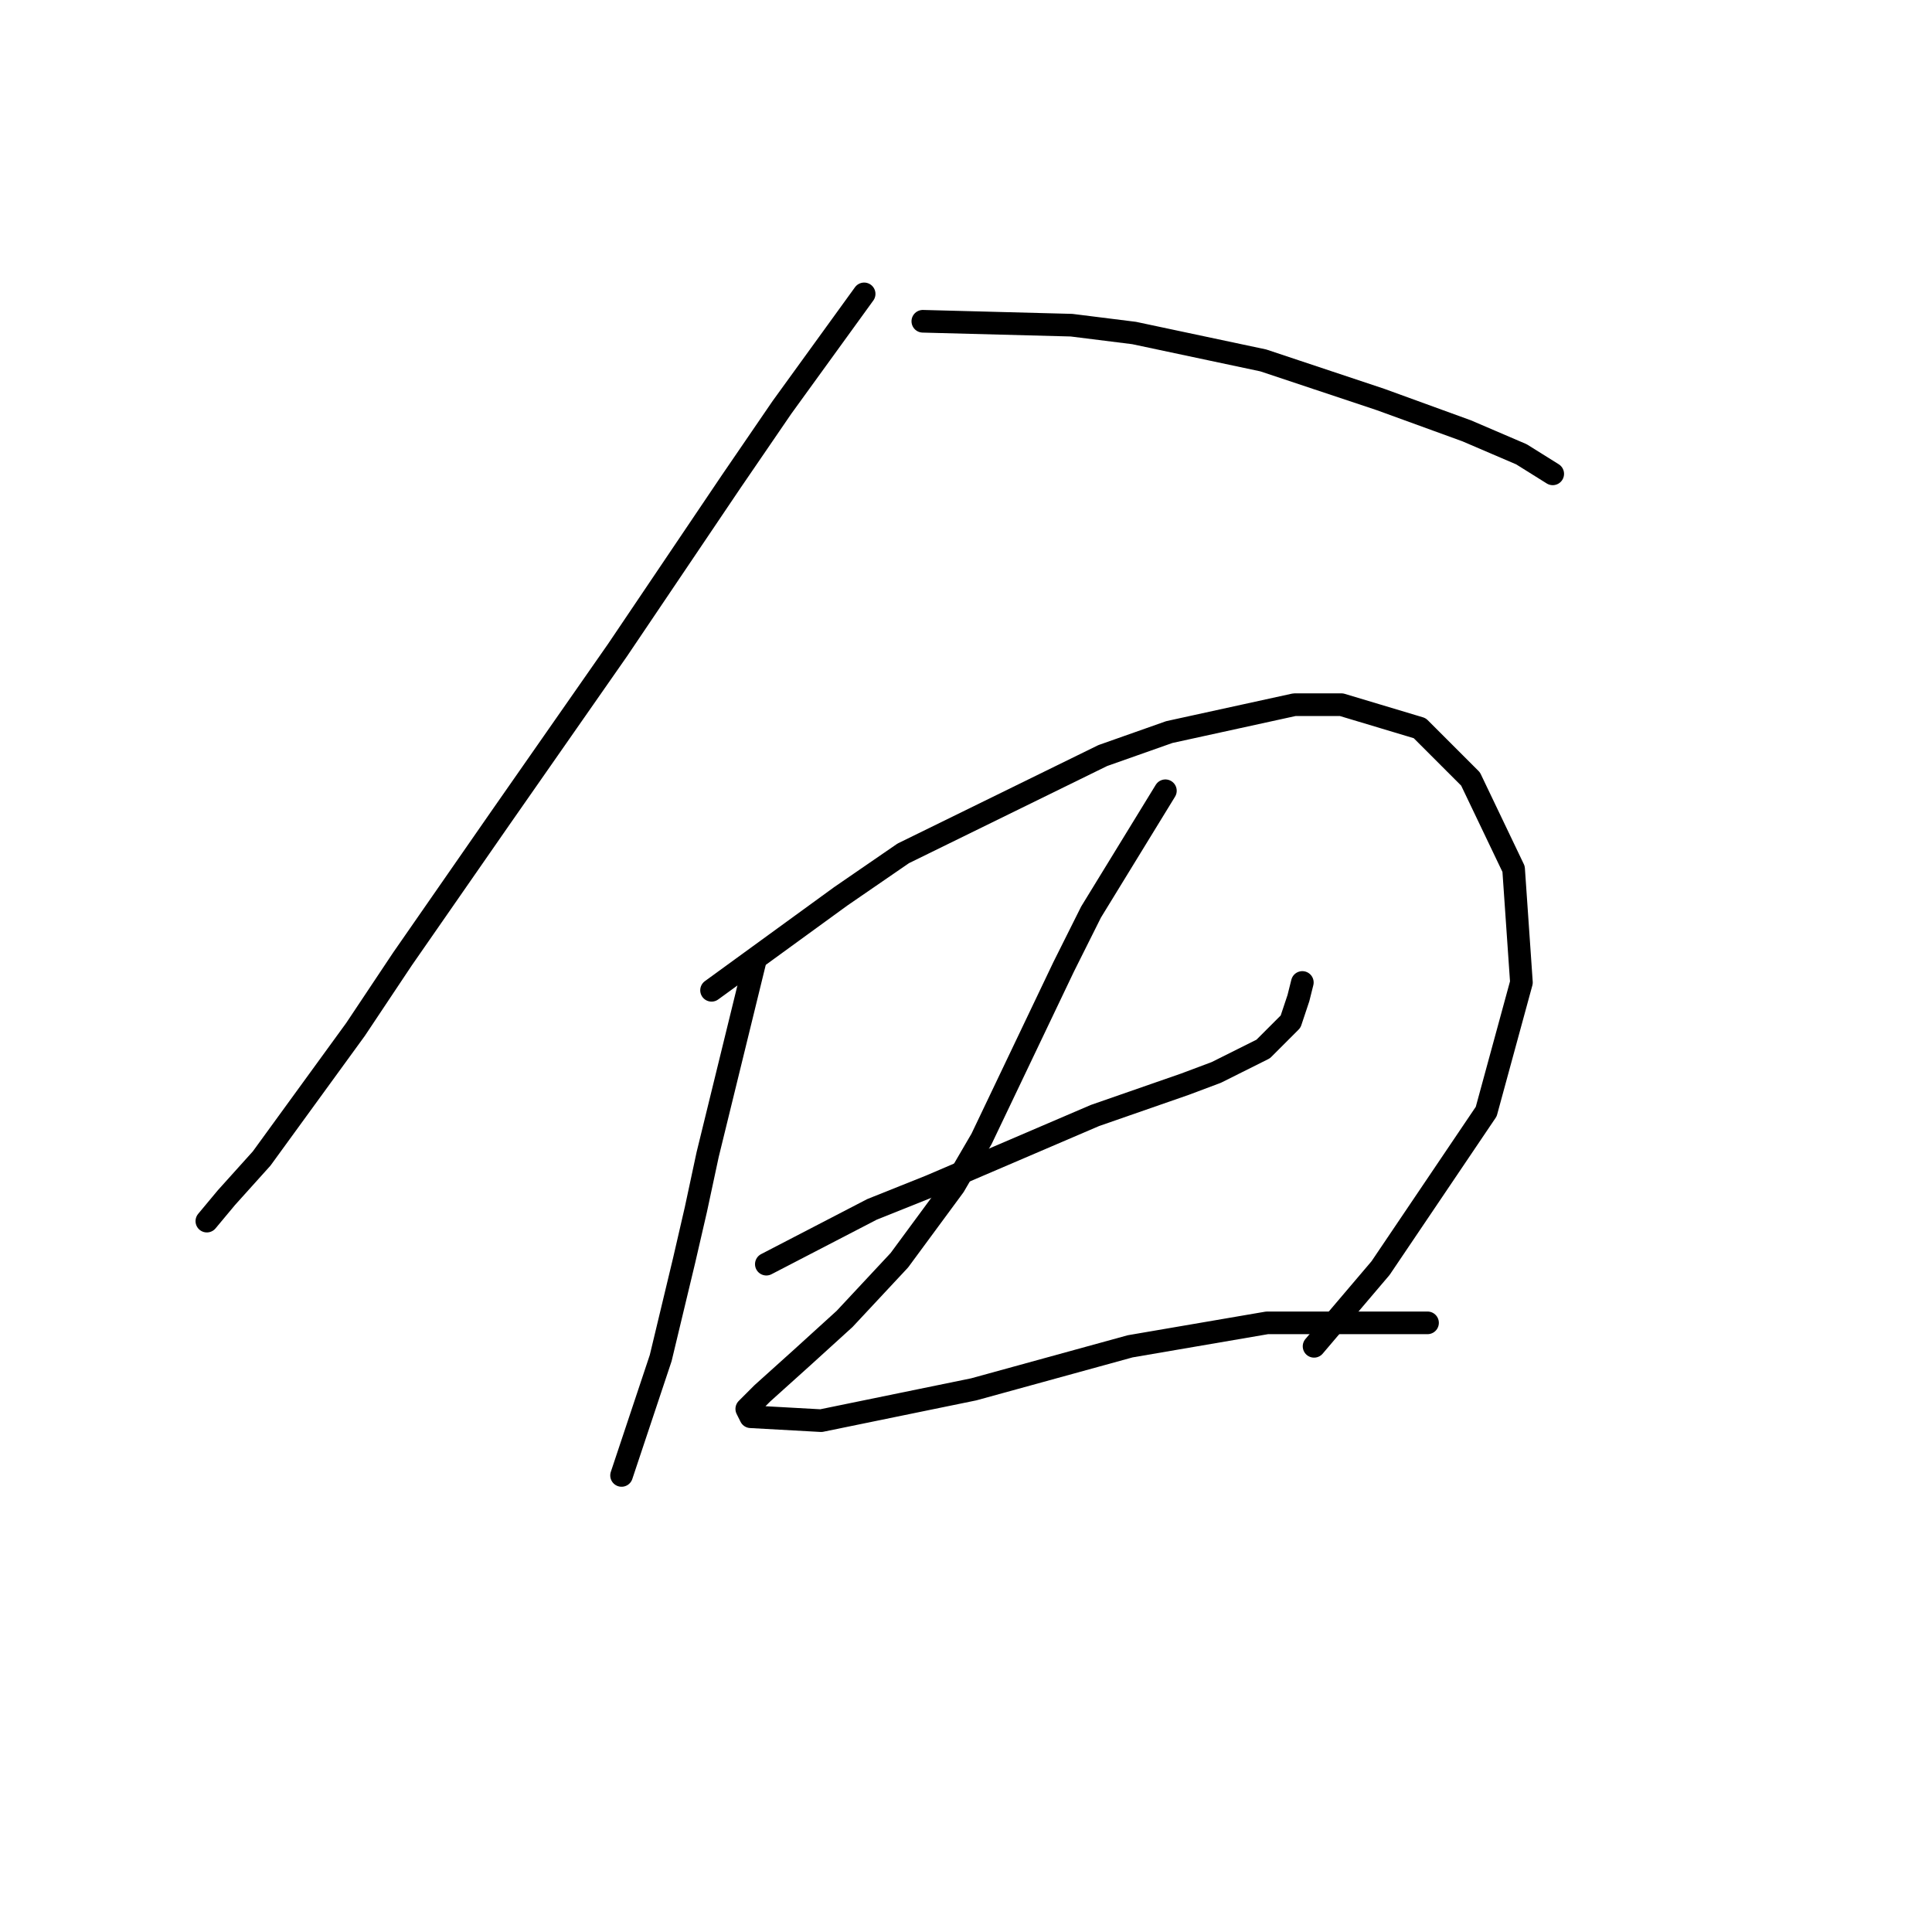 <?xml version="1.0" standalone="no"?>
    <svg width="256" height="256" xmlns="http://www.w3.org/2000/svg" version="1.1">
    <polyline stroke="black" stroke-width="3" stroke-linecap="round" fill="transparent" stroke-linejoin="round" points="114.503 38.941 103.616 53.975 96.877 63.825 81.843 86.117 66.29 108.408 53.33 127.071 47.109 136.403 34.667 153.511 30.001 158.695 27.409 161.805 27.409 161.805 " />
        <polyline stroke="black" stroke-width="3" stroke-linecap="round" fill="transparent" stroke-linejoin="round" points="122.279 42.57 141.979 43.088 150.274 44.125 167.381 47.754 182.934 52.938 194.339 57.085 201.597 60.196 205.744 62.788 205.744 62.788 " />
        <polyline stroke="black" stroke-width="3" stroke-linecap="round" fill="transparent" stroke-linejoin="round" points="99.987 127.59 93.766 152.992 92.211 160.25 90.656 166.989 87.546 179.95 84.435 189.281 82.361 195.502 82.361 195.502 " />
        <polyline stroke="black" stroke-width="3" stroke-linecap="round" fill="transparent" stroke-linejoin="round" points="94.285 131.219 111.393 118.777 119.687 113.074 146.126 100.114 154.939 97.003 171.529 93.374 177.75 93.374 188.118 96.485 194.857 103.224 200.56 115.148 201.597 130.182 196.931 147.29 182.934 168.026 174.121 178.394 174.121 178.394 " />
        <polyline stroke="black" stroke-width="3" stroke-linecap="round" fill="transparent" stroke-linejoin="round" points="101.543 167.508 115.54 160.25 123.316 157.139 145.09 147.808 157.013 143.661 161.16 142.105 167.381 138.995 171.01 135.366 172.047 132.256 172.566 130.182 172.566 130.182 " />
        <polyline stroke="black" stroke-width="3" stroke-linecap="round" fill="transparent" stroke-linejoin="round" points="154.421 104.78 144.571 120.85 140.942 128.108 130.056 150.918 126.427 157.139 119.169 166.989 111.911 174.766 106.208 179.95 101.024 184.615 98.951 186.689 99.469 187.726 108.801 188.244 129.019 184.097 149.755 178.394 167.9 175.284 189.155 175.284 189.155 175.284 " />
        </svg>